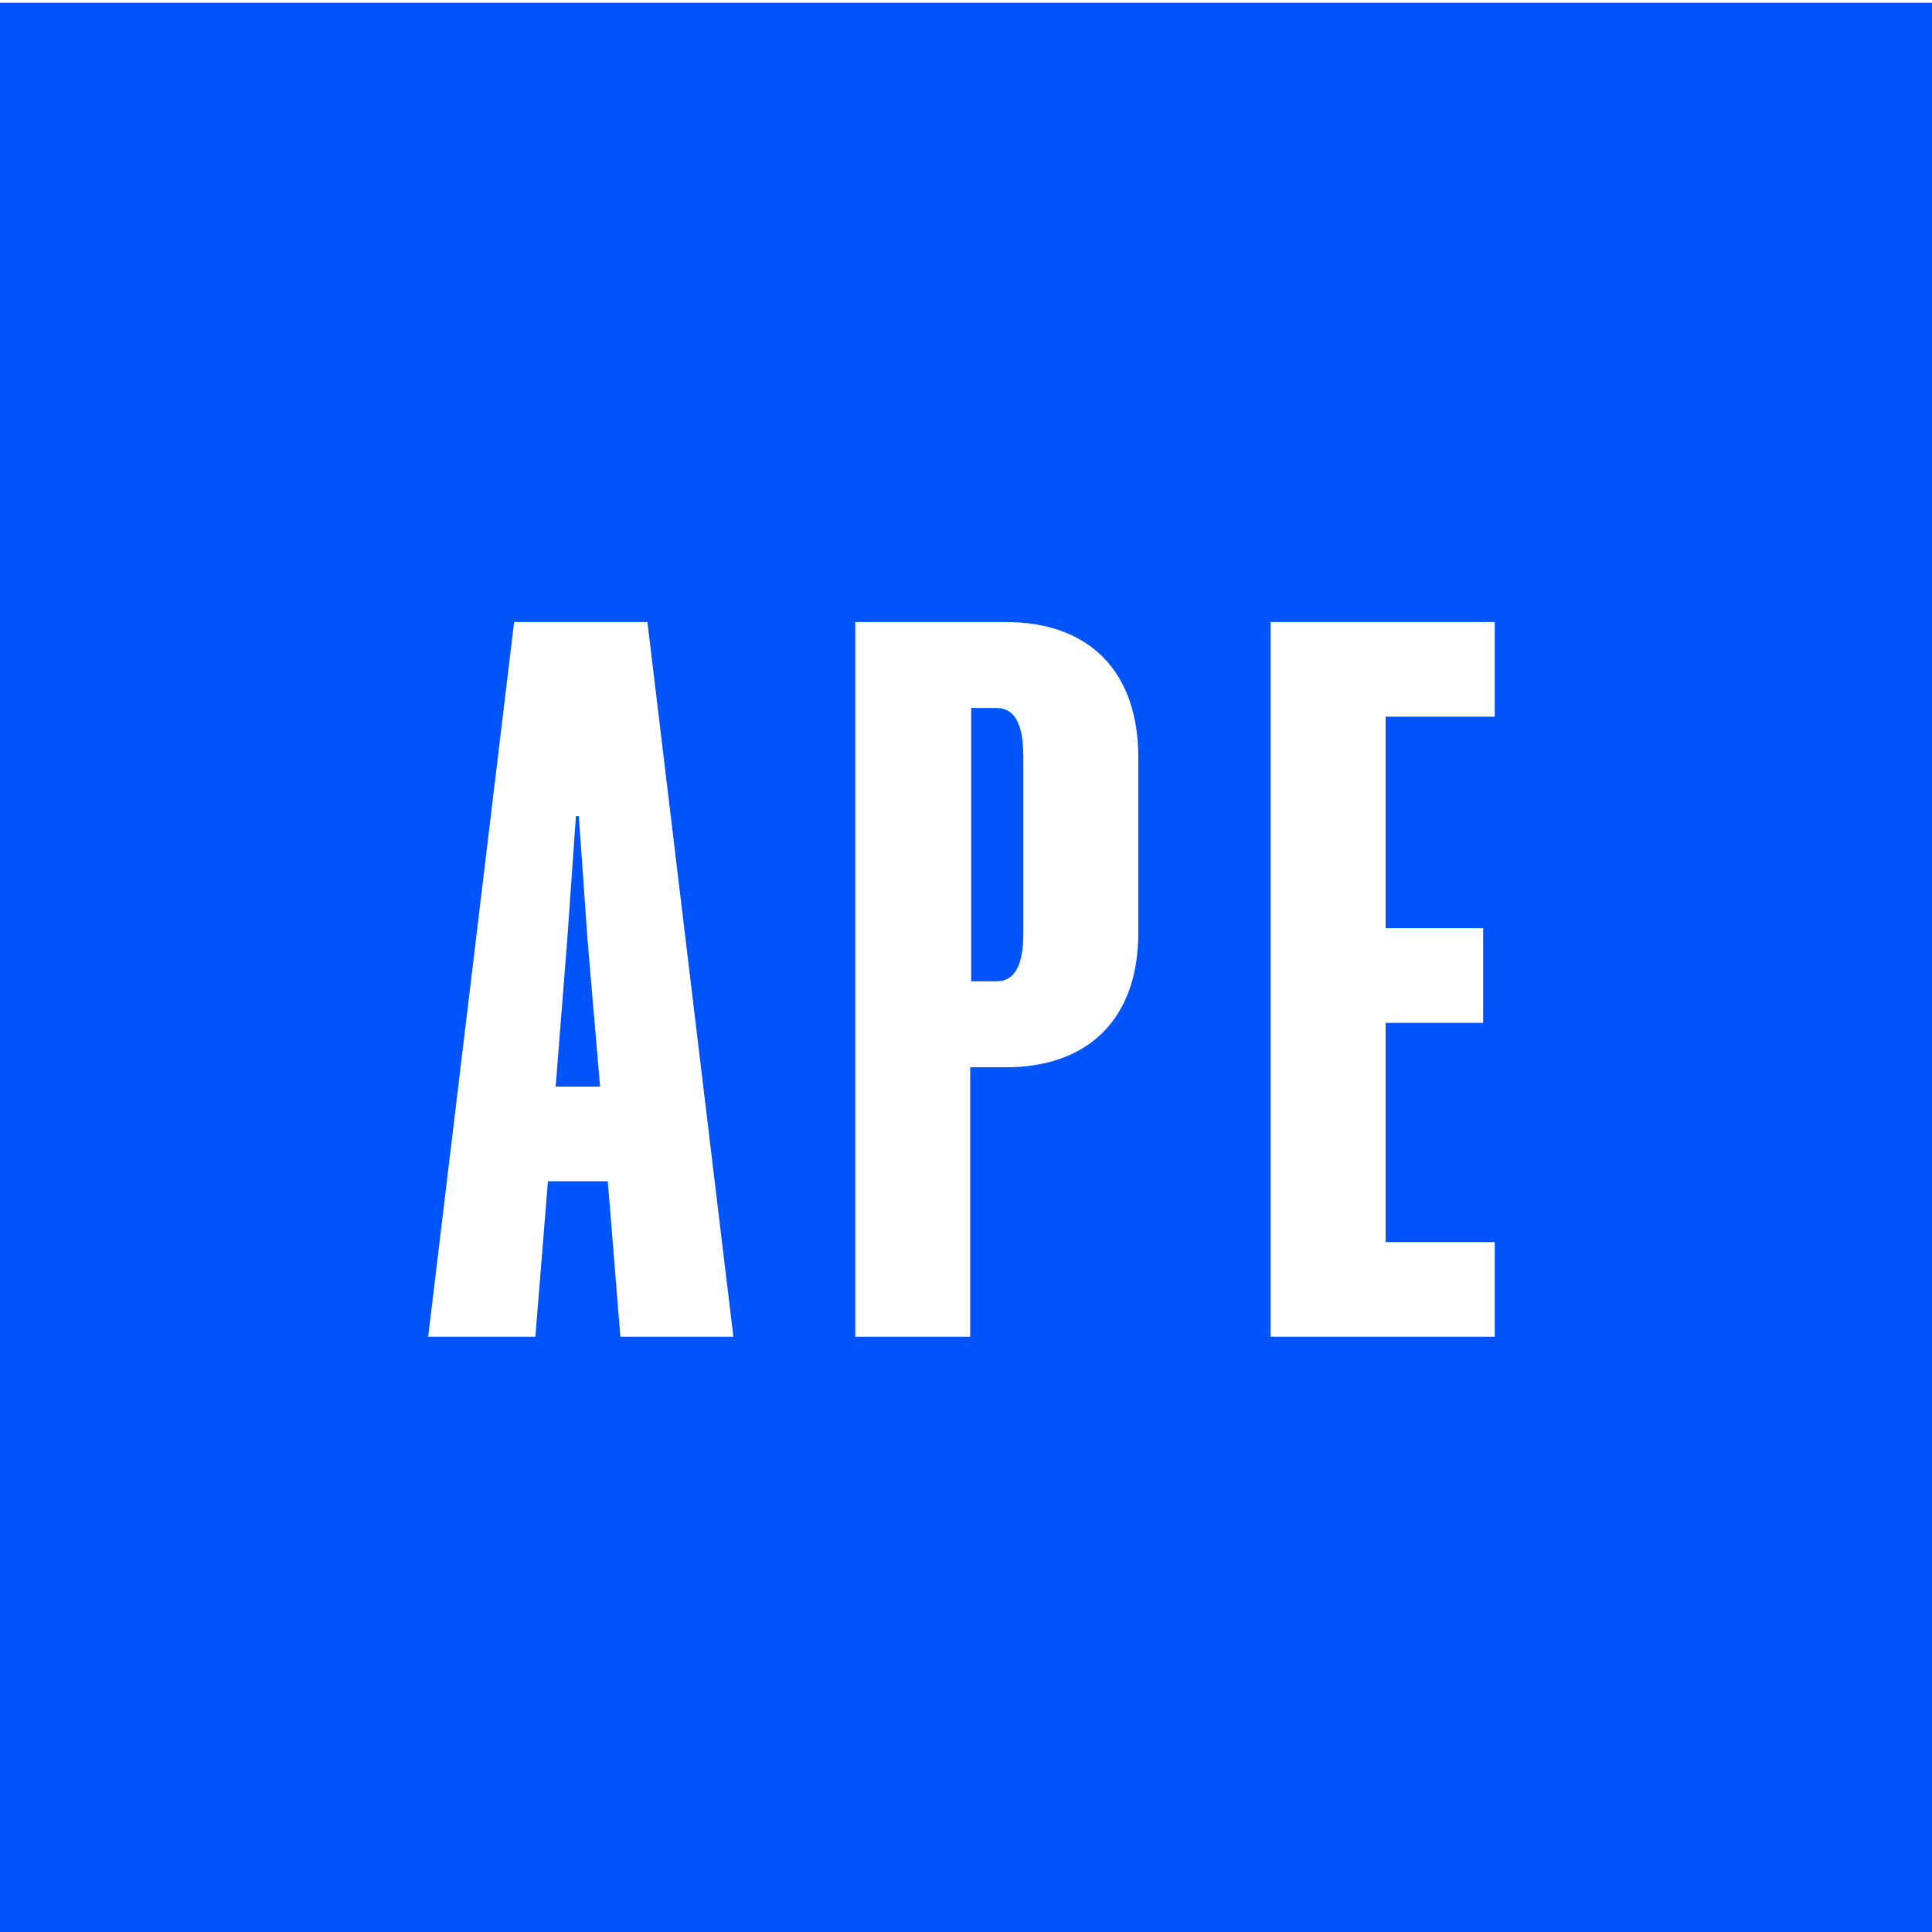 <svg width="422" height="422" viewBox="0 0 422 422" fill="none" xmlns="http://www.w3.org/2000/svg">
<path fill-rule="evenodd" clip-rule="evenodd" d="M-81.962 0.609C-83.745 0.609 -85.19 2.054 -85.19 3.836V434.435C-85.19 436.218 -83.745 437.663 -81.962 437.663H482.462C484.245 437.663 485.69 436.218 485.69 434.435V3.836C485.69 2.054 484.245 0.609 482.462 0.609H-81.962ZM141.41 135.866H112.296L93.52 291.984H116.937L119.68 258.018H132.76L135.503 291.984H160.186L141.41 135.866ZM121.368 237.343L123.899 205.275L125.798 178.271H126.431L128.33 205.275L131.072 237.343H121.368ZM186.814 291.984H211.92V233.123H219.726C237.658 233.123 248.629 222.575 248.629 203.799V165.402C248.629 146.415 237.658 135.866 219.726 135.866H186.814V291.984ZM217.616 214.347H212.131V154.643H217.616C221.835 154.643 223.523 158.44 223.523 165.402V203.799C223.523 210.55 221.835 214.347 217.616 214.347ZM277.548 135.866V291.984H326.493V271.309H302.653V223.419H323.961V202.744H302.653V156.541H326.493V135.866H277.548Z" fill="#0054FA"/>
</svg>
